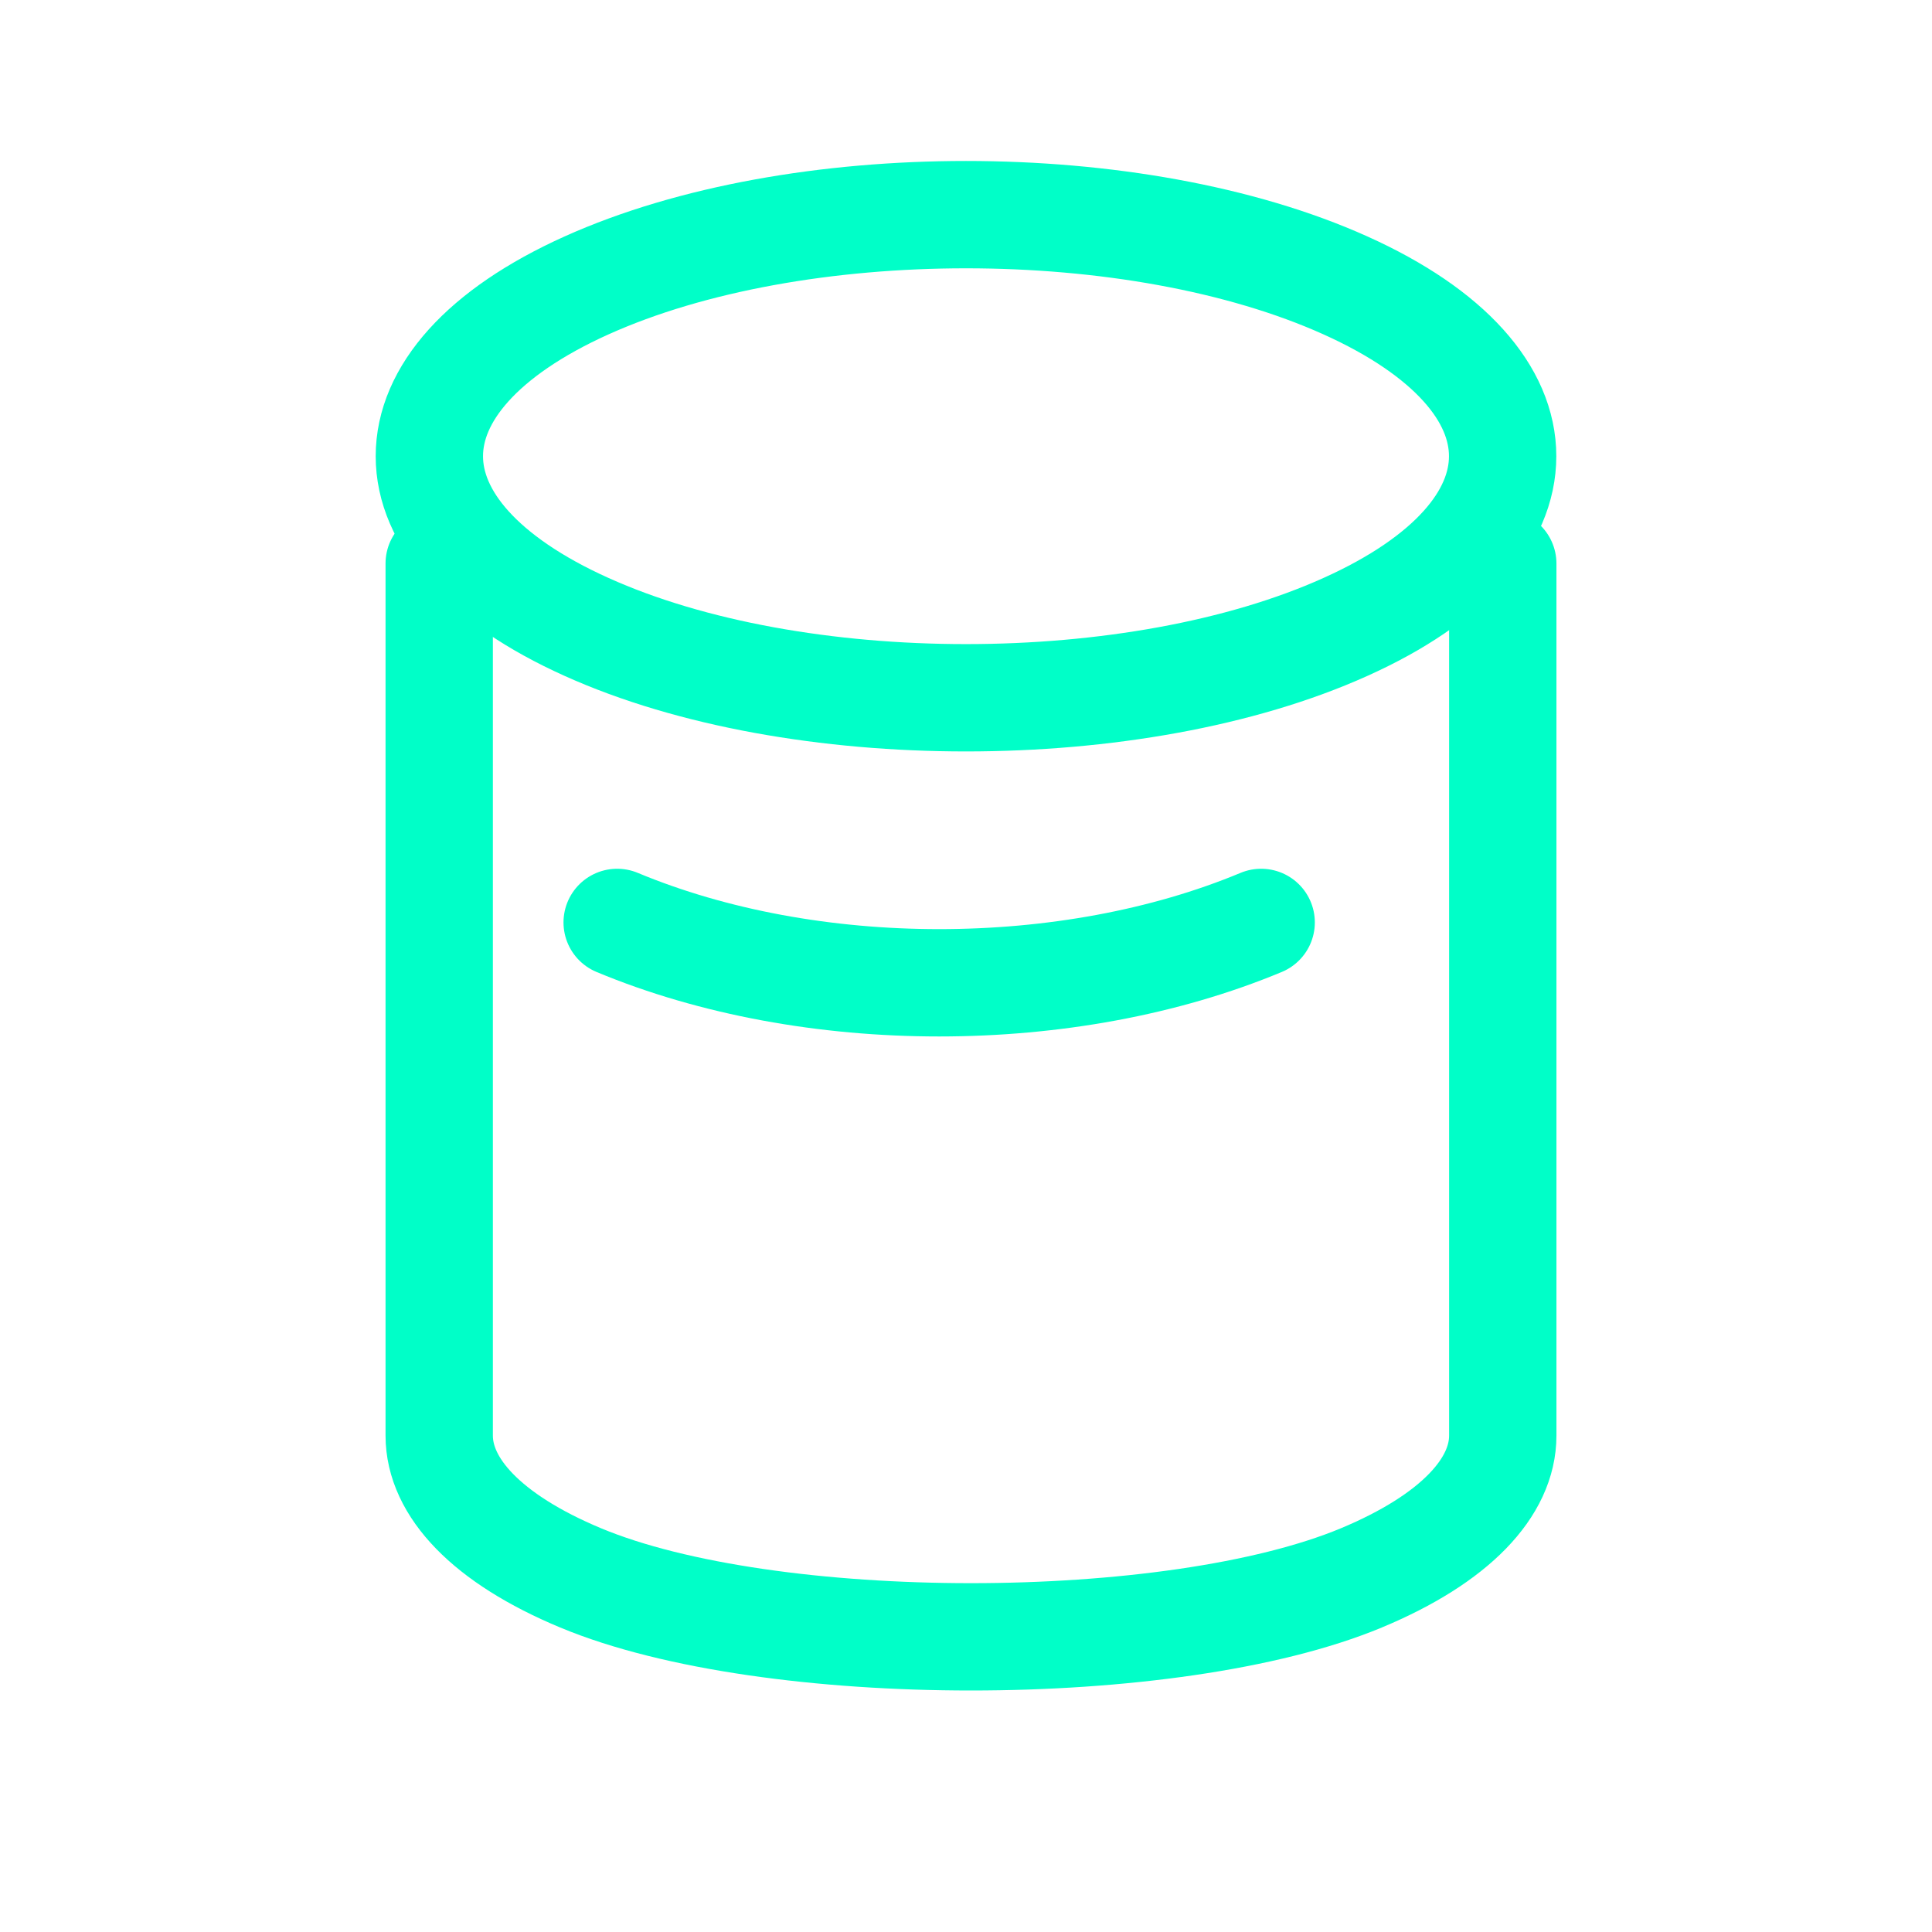 <svg width="18" height="18" viewBox="0 0 18 18" fill="none" xmlns="http://www.w3.org/2000/svg">
<path d="M11.75 8.594C9.951 9.344 7.549 9.344 5.75 8.594" stroke="#00FFC8" stroke-linecap="round" stroke-linejoin="round"/>
<path d="M12.535 2.659C14.488 3.538 14.488 4.963 12.535 5.841C10.582 6.721 7.417 6.721 5.465 5.841C3.512 4.963 3.512 3.538 5.465 2.659C7.418 1.78 10.582 1.78 12.535 2.659" stroke="#00FFC8" stroke-linecap="round" stroke-linejoin="round"/>
<path d="M14.001 5.251V13.375C14.001 13.855 13.561 14.335 12.683 14.701C10.925 15.433 7.167 15.433 5.41 14.701C4.532 14.335 4.092 13.855 4.092 13.375V5.25" stroke="#00FFC8" stroke-linecap="round" stroke-linejoin="round"/>
</svg>
